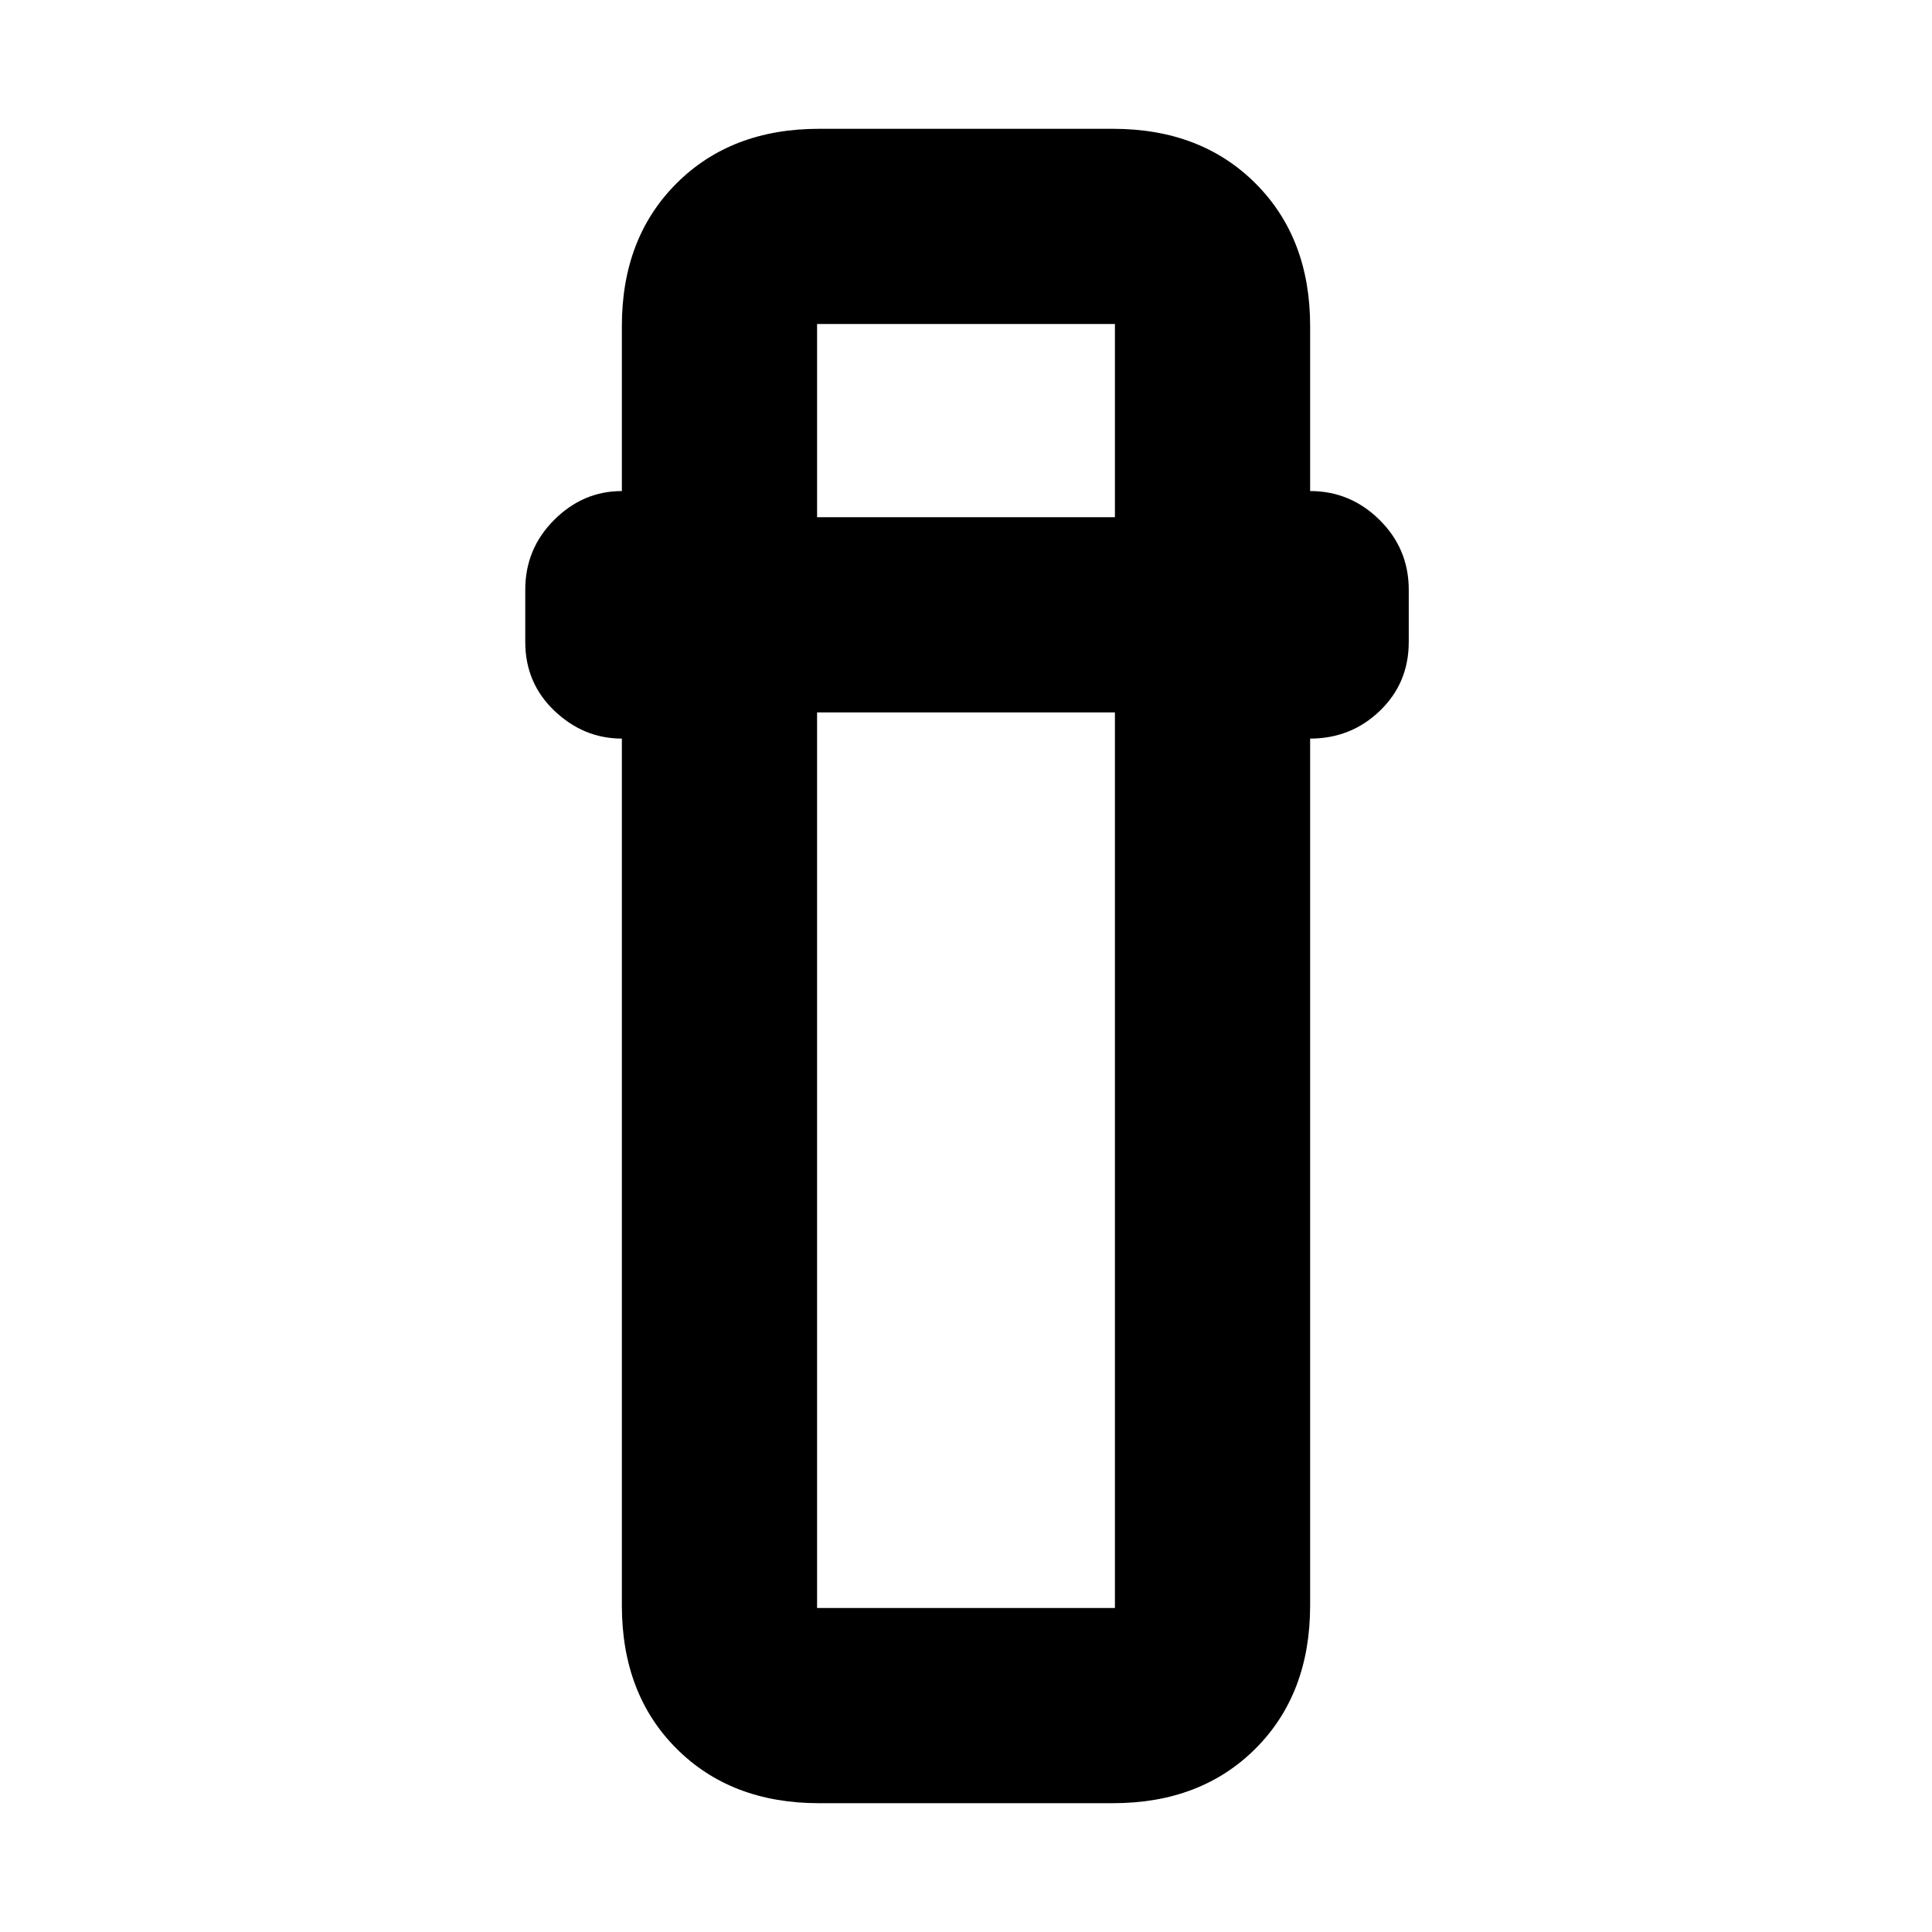 <svg xmlns="http://www.w3.org/2000/svg" height="20" viewBox="0 -960 960 960" width="20"><path d="M407-64q-43.73 0-70.86-27.14Q309-118.28 309-162.28V-593q-19 0-33.5-13.8T261-641v-26q0-20.3 14.35-34.65Q289.7-716 309-716v-82q0-43.72 27.14-70.86Q363.27-896 407-896h146q43.72 0 70.86 27.14T651-798v82q20 0 34.5 14.35T700-667v26q0 20.4-14.35 34.2Q671.3-593 651-593v430.72q0 44-27.14 71.14T553-64H407Zm-1-542v445h148v-445H406Zm0-97h148v-96H406v96Zm0 97h148-148Zm0-97h148-148Z"/></svg>